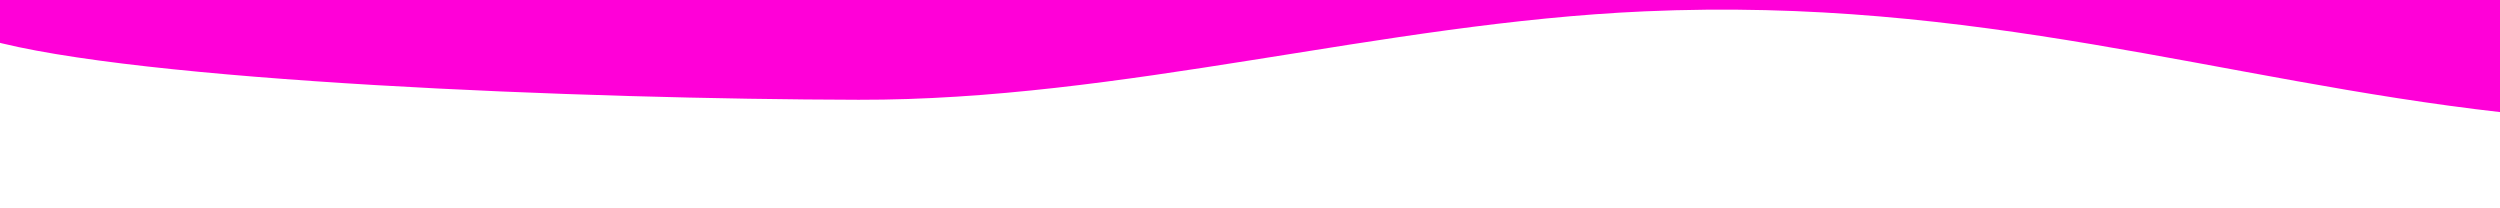 <?xml version="1.0" encoding="UTF-8" standalone="no"?><!DOCTYPE svg PUBLIC "-//W3C//DTD SVG 1.1//EN" "http://www.w3.org/Graphics/SVG/1.1/DTD/svg11.dtd"><svg width="100%" height="100%" viewBox="0 0 1440 120" version="1.1" xmlns="http://www.w3.org/2000/svg" xmlns:xlink="http://www.w3.org/1999/xlink" xml:space="preserve" xmlns:serif="http://www.serif.com/" style="fill-rule:evenodd;clip-rule:evenodd;stroke-linejoin:round;stroke-miterlimit:2;"><path d="M-7.397,22.752c85.366,24.066 343.52,34.381 501.939,34.72c151.87,0.324 301.032,-44.228 452.753,-50.937c192.025,-8.491 332.048,39.858 493.378,58.105l0.992,-68.444l-1445.91,1.218c0,0 -25.068,19.159 -3.148,25.338Z" style="fill:#ff00d8;"/></svg>